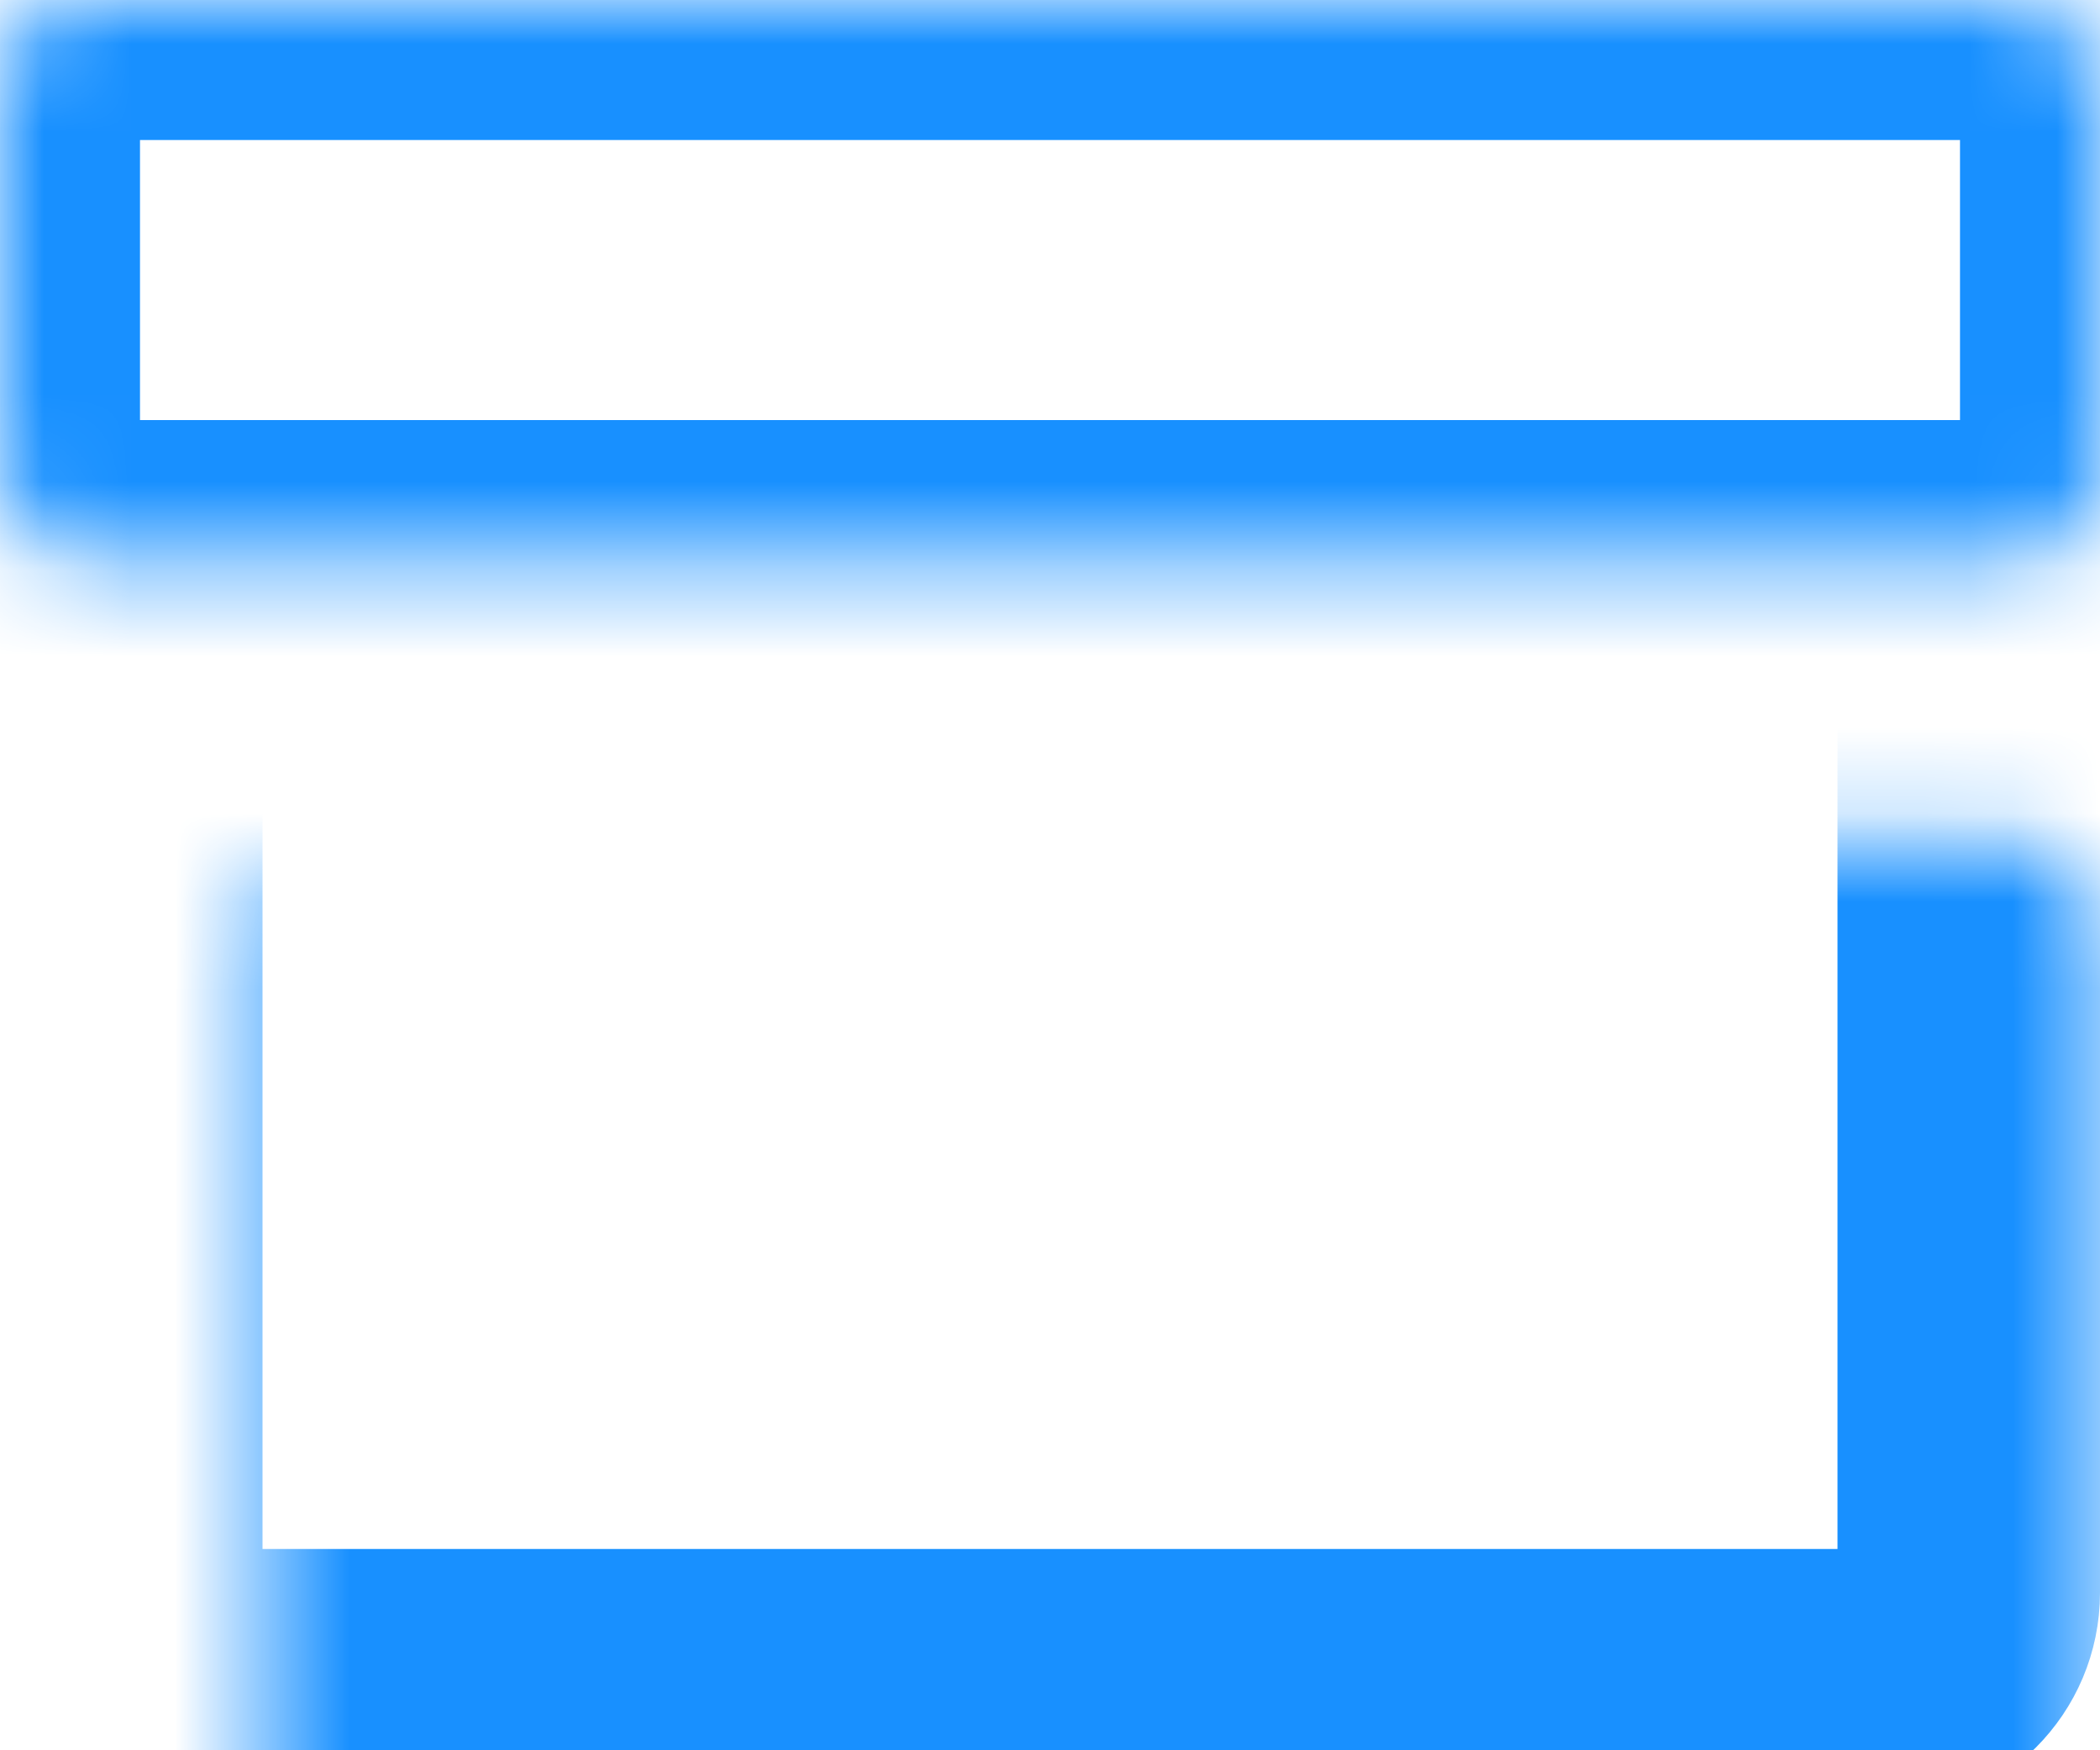 <svg width="24" height="20" viewBox="0 0 24 20" fill="none" xmlns="http://www.w3.org/2000/svg">
<mask id="path-2-inside-1" fill="white">
<rect x="1.5" y="4.8" width="21" height="14.4" rx="1"/>
</mask>
<rect x="1.5" y="4.8" width="21" height="14.4" rx="1" stroke="#1890FF" stroke-width="3" mask="url(#path-2-inside-1)"/>
<mask id="path-3-inside-2" fill="white">
<rect width="24" height="6.4" rx="1"/>
</mask>
<rect width="24" height="6.4" rx="1" stroke="#1890FF" stroke-width="3.2" mask="url(#path-3-inside-2)"/>
</svg>
